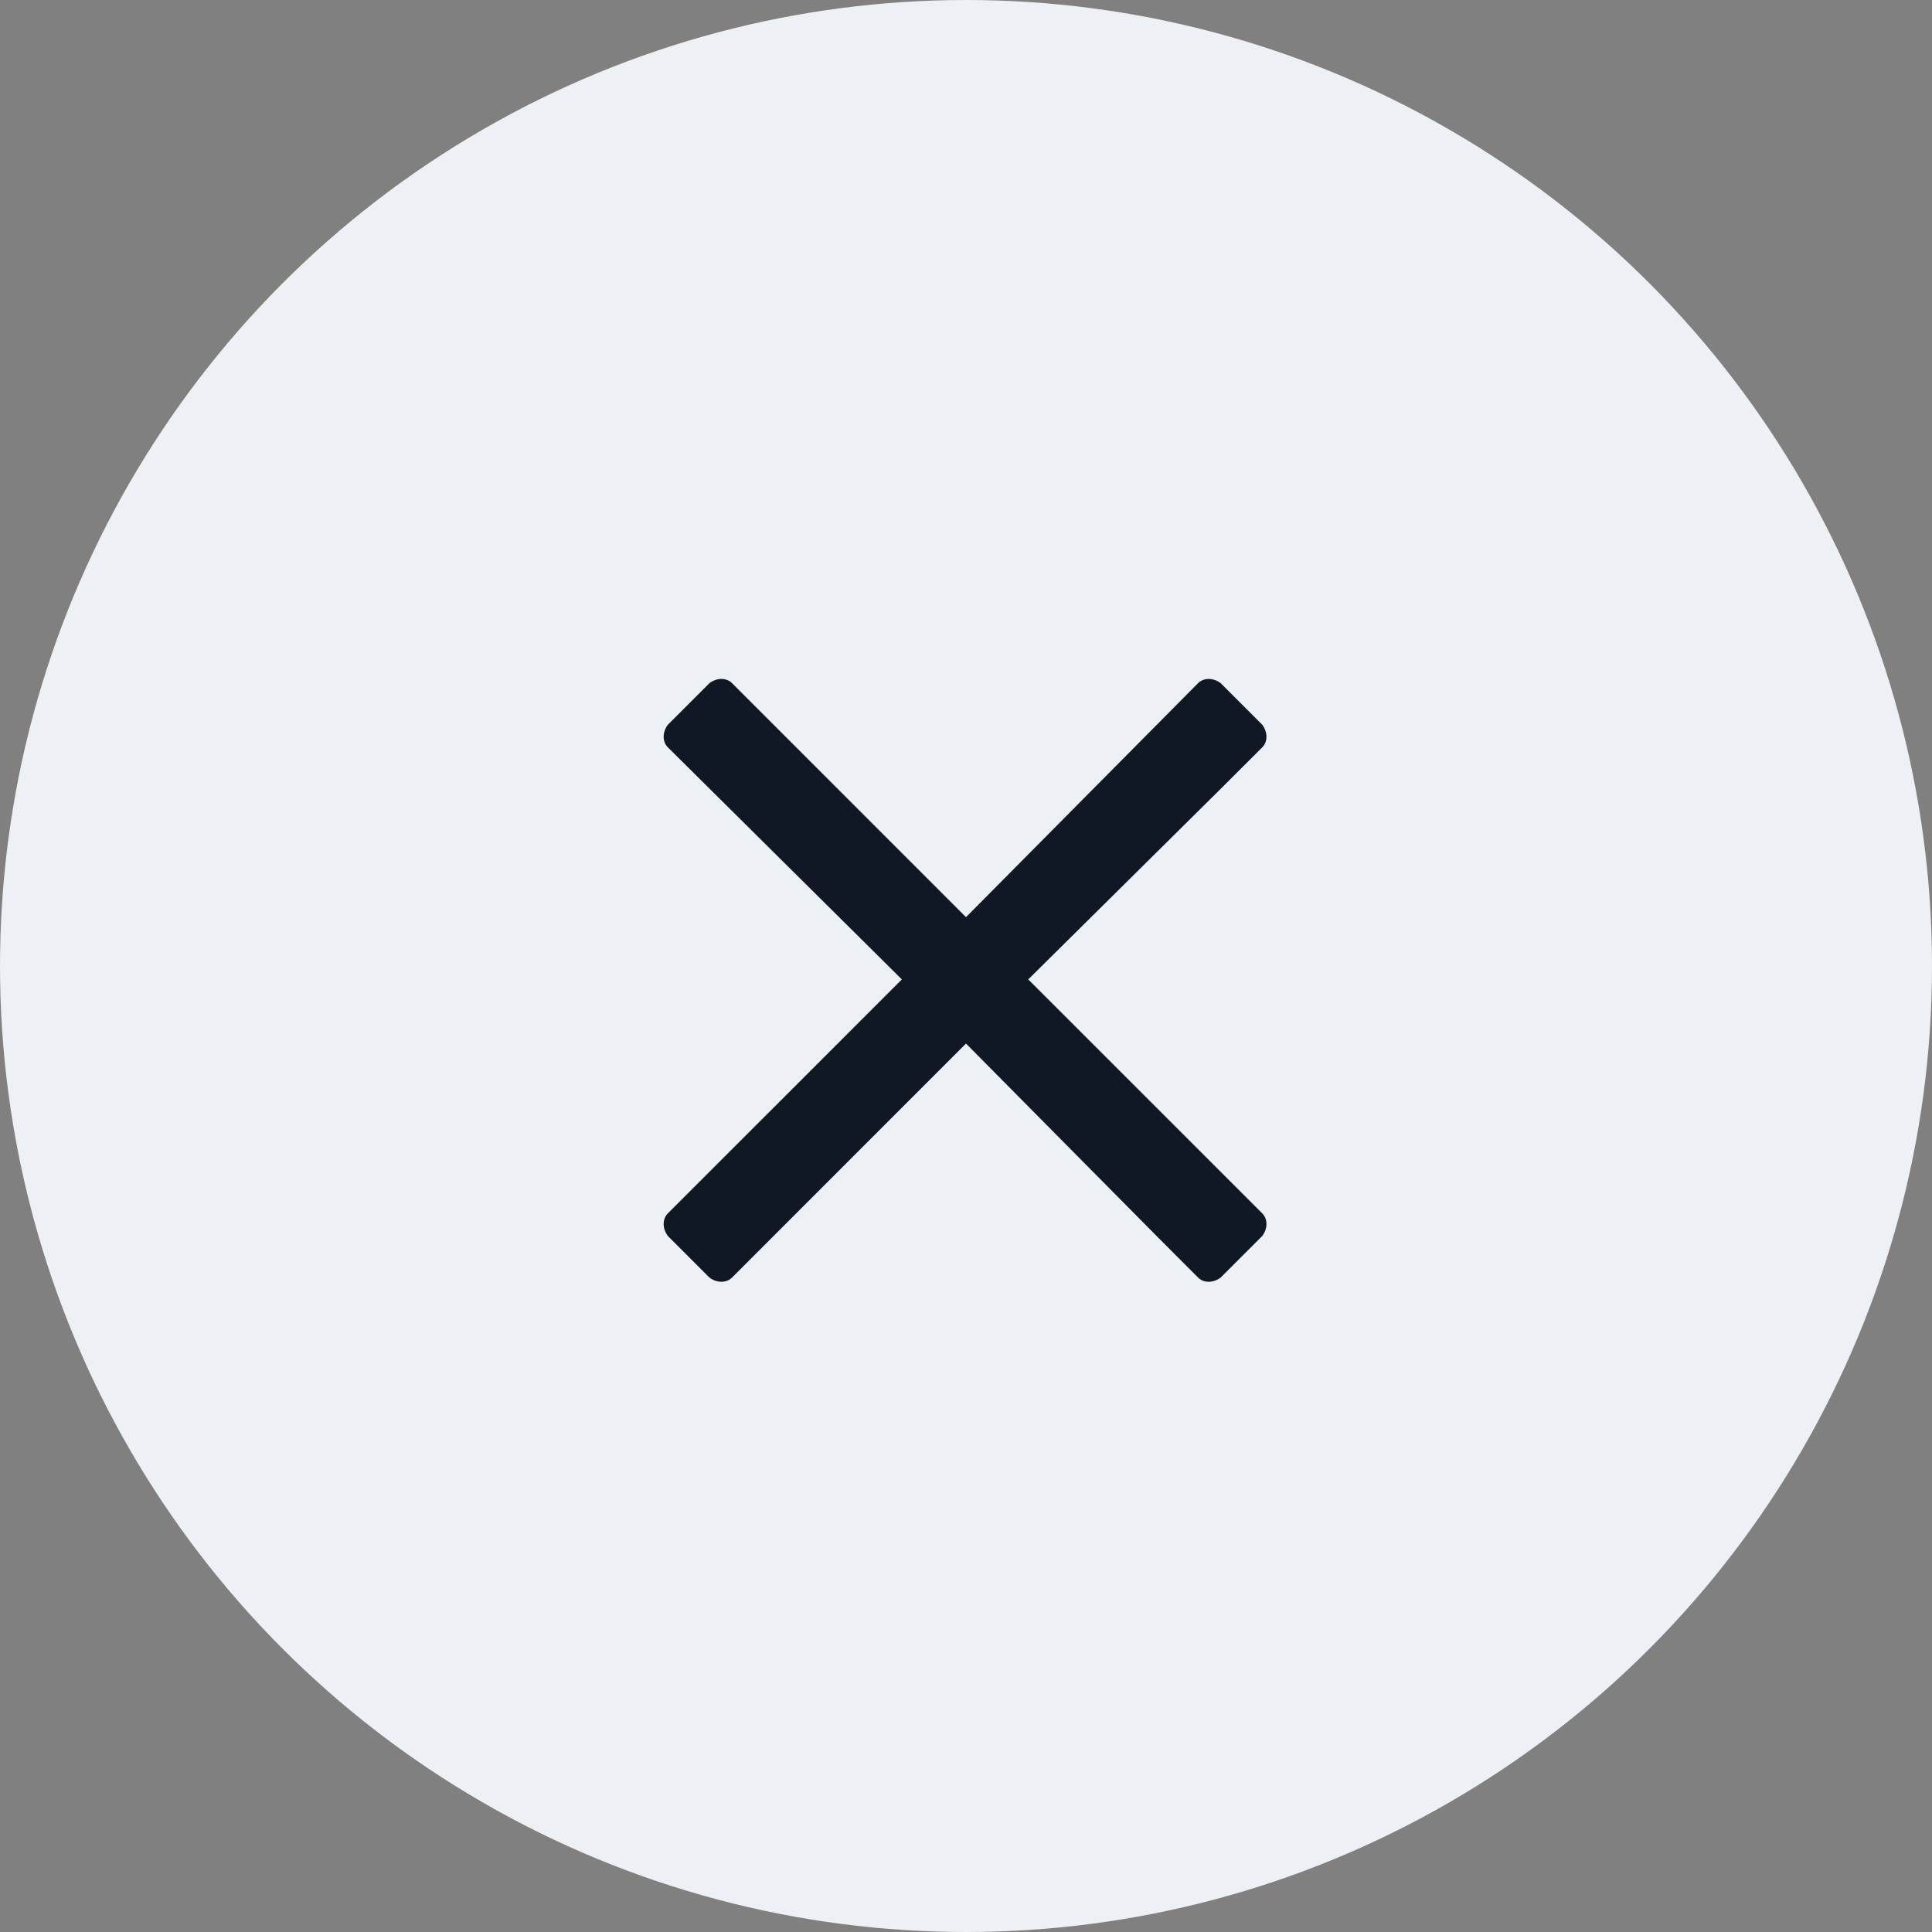 <svg width="36" height="36" viewBox="0 0 36 36" fill="none" xmlns="http://www.w3.org/2000/svg">
<rect x="0" y="0" width="36" height="36" fill="#808080" stroke="none"/>
<circle cx="18" cy="18" r="18" fill="#EDF0F4"/>
<g clip-path="url(#clip0_1555_986)">
<path d="M19.16 18.25L22.781 14.664L23.52 13.926C23.625 13.82 23.625 13.645 23.52 13.504L22.746 12.73C22.605 12.625 22.43 12.625 22.324 12.73L18 17.09L13.641 12.73C13.535 12.625 13.359 12.625 13.219 12.73L12.445 13.504C12.34 13.645 12.34 13.82 12.445 13.926L16.805 18.25L12.445 22.609C12.34 22.715 12.34 22.891 12.445 23.031L13.219 23.805C13.359 23.91 13.535 23.91 13.641 23.805L18 19.445L21.586 23.066L22.324 23.805C22.43 23.91 22.605 23.91 22.746 23.805L23.52 23.031C23.625 22.891 23.625 22.715 23.52 22.609L19.16 18.25Z" fill="#101825"/>
</g>
<defs>
<clipPath id="clip0_1555_986">
<rect width="24" height="24" fill="white" transform="translate(6 6)"/>
</clipPath>
</defs>
</svg>
